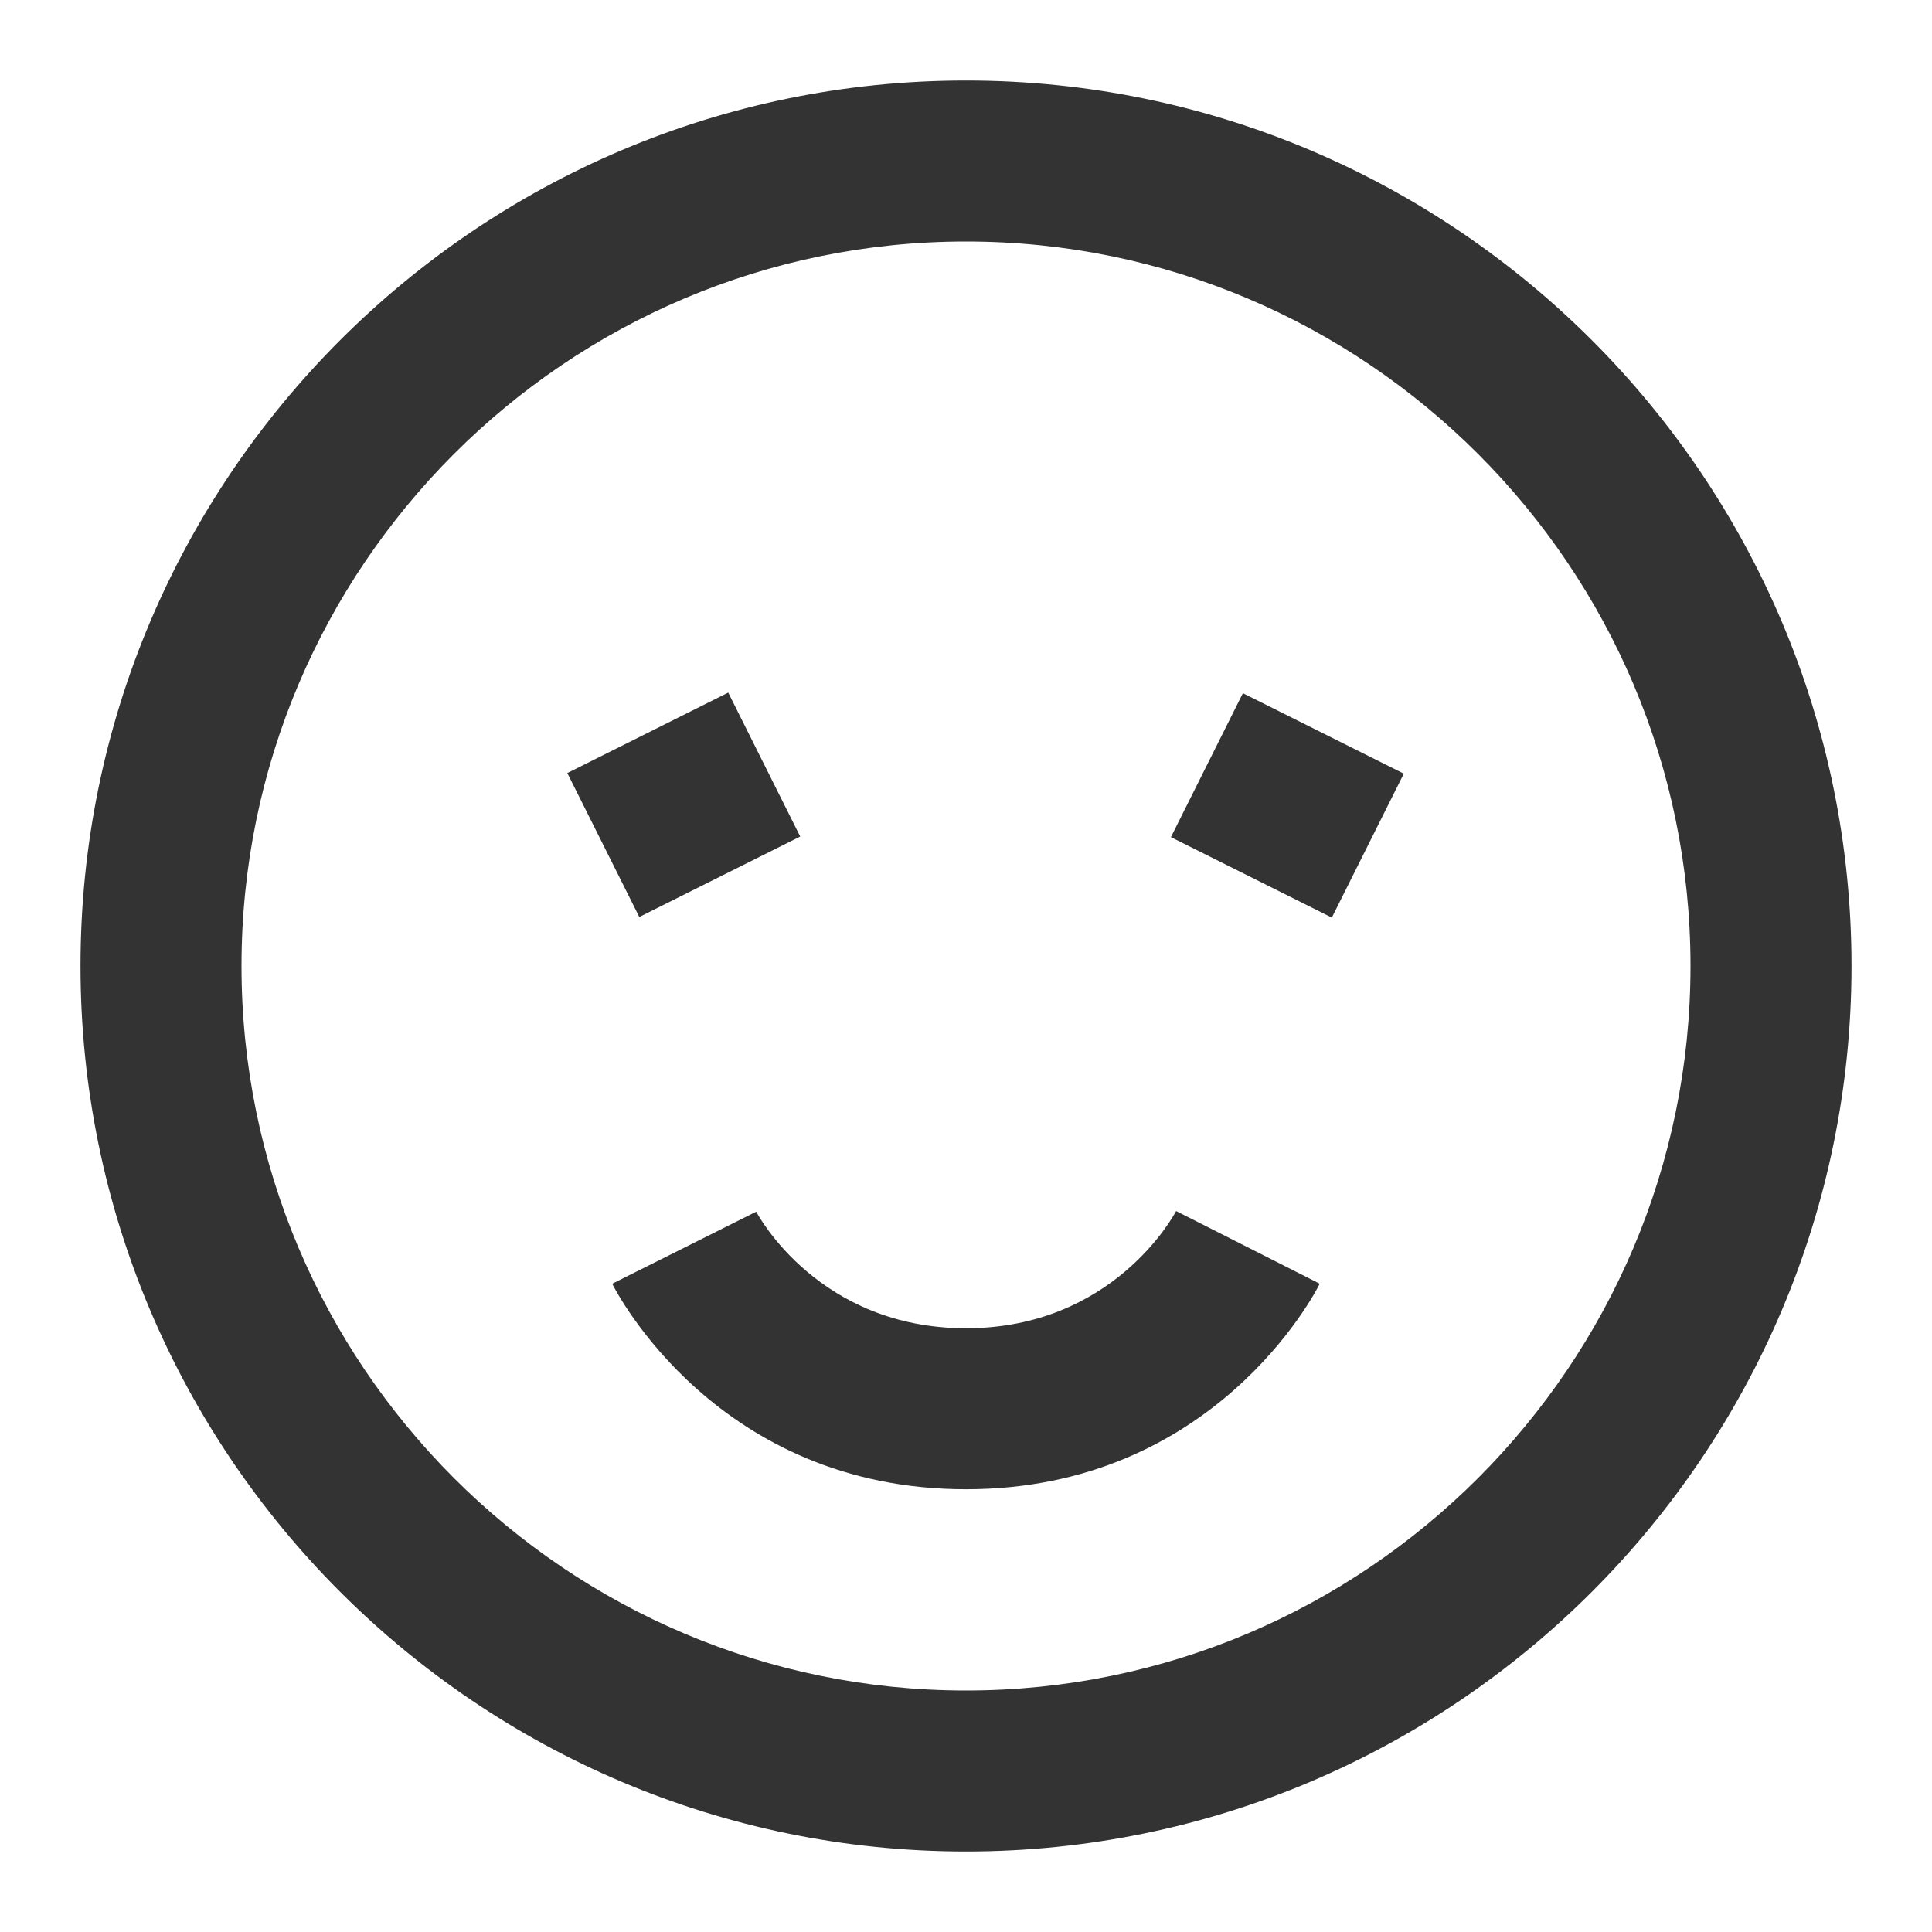 <?xml version="1.0" encoding="iso-8859-1"?>
<svg version="1.1" id="&#x56FE;&#x5C42;_1" xmlns="http://www.w3.org/2000/svg" xmlns:xlink="http://www.w3.org/1999/xlink" x="0px"
	 y="0px" viewBox="0 0 24 24" style="enable-background:new 0 0 24 24;" xml:space="preserve">
<path style="fill:#333333;" d="M12,23C5.935,23,1,18.065,1,12S5.935,1,12,1s11,4.935,11,11S18.065,23,12,23z M12,3
	c-4.962,0-9,4.038-9,9c0,4.963,4.038,9,9,9c4.963,0,9-4.037,9-9C21,7.038,16.963,3,12,3z"/>
<rect x="15" y="8.882" transform="matrix(0.447 -0.894 0.894 0.447 -0.1 19.839)" style="fill:#333333;" width="2" height="2.236"/>
<rect x="7.382" y="9" transform="matrix(0.894 -0.447 0.447 0.894 -3.575 4.857)" style="fill:#333333;" width="2.236" height="2"/>
<path style="fill:#333333;" d="M12,18.5c-3.083,0-4.342-2.448-4.395-2.553l1.789-0.895C9.421,15.104,10.178,16.5,12,16.5
	s2.579-1.396,2.61-1.456l1.784,0.903C16.343,16.052,15.083,18.5,12,18.5z"/>
</svg>






